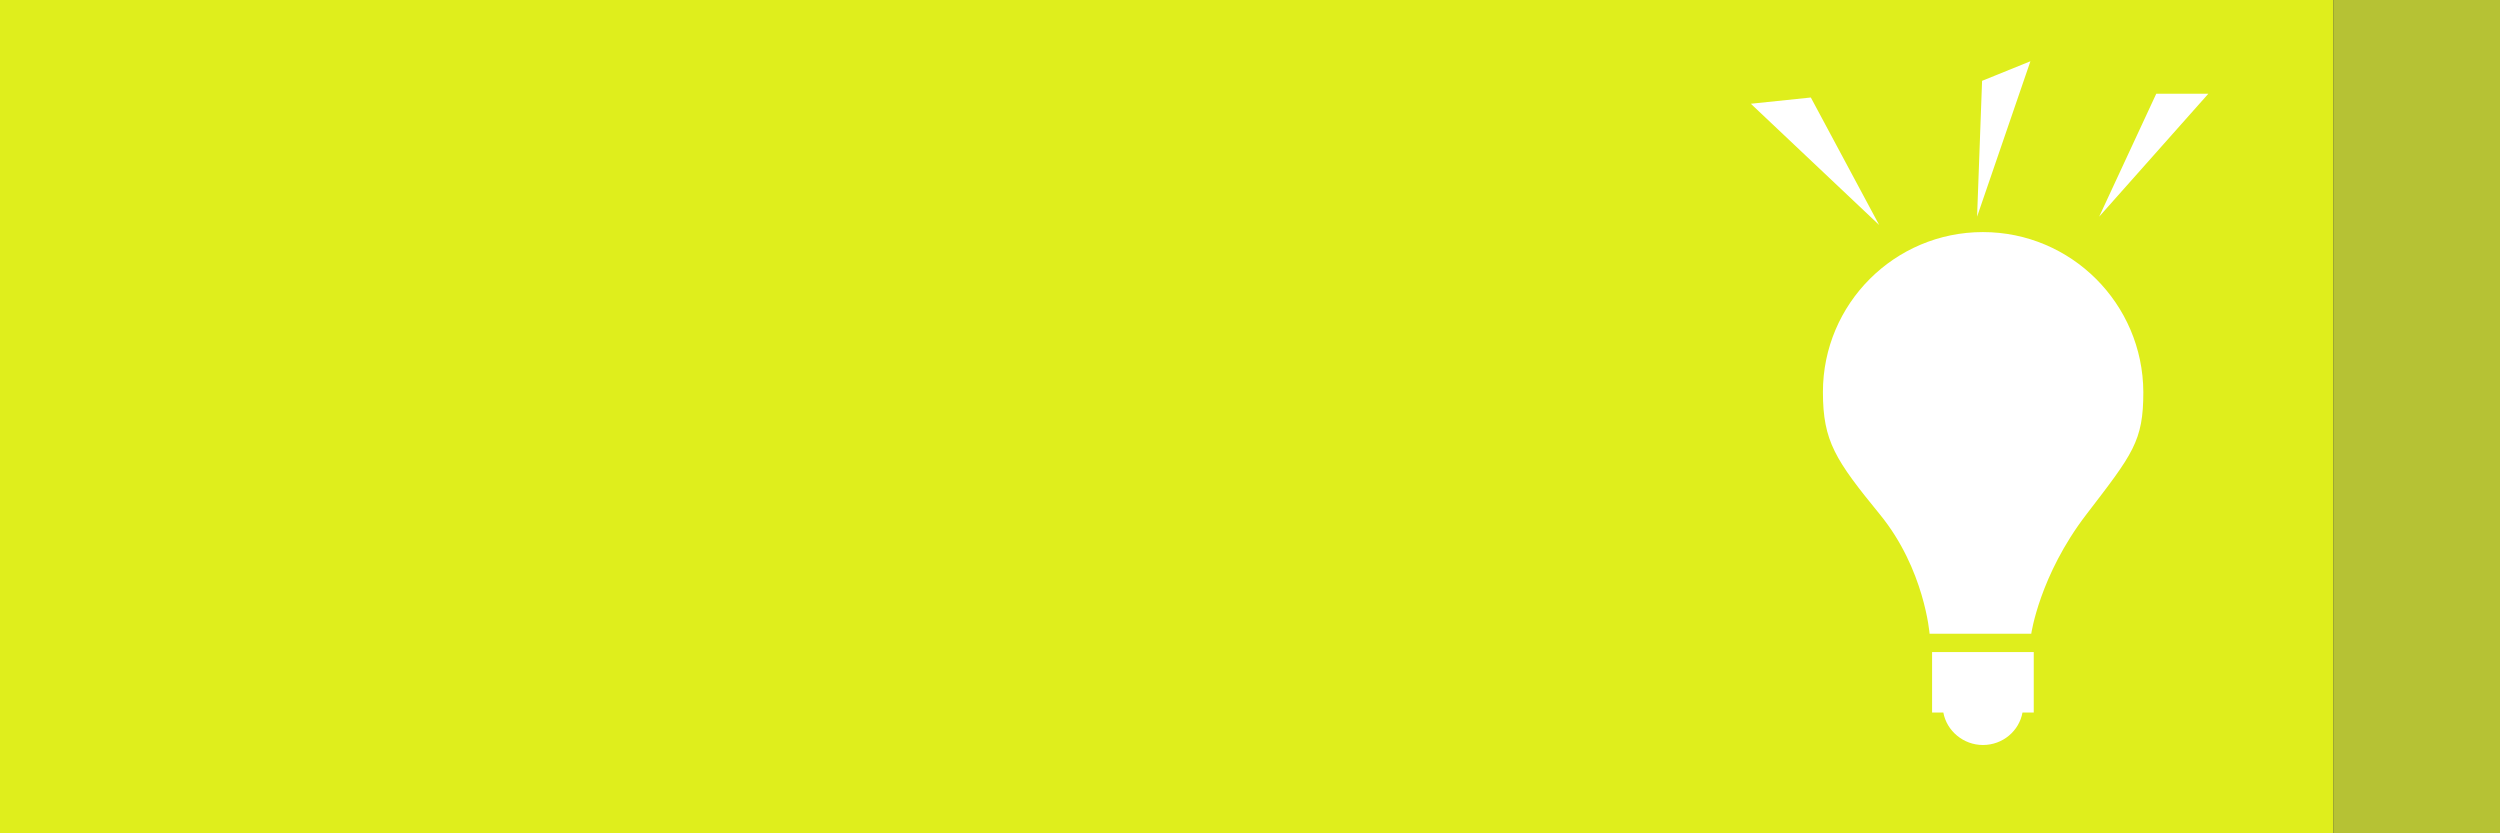 <?xml version="1.0" encoding="utf-8"?>
<!-- Generator: Adobe Illustrator 18.0.0, SVG Export Plug-In . SVG Version: 6.00 Build 0)  -->
<!DOCTYPE svg PUBLIC "-//W3C//DTD SVG 1.1//EN" "http://www.w3.org/Graphics/SVG/1.1/DTD/svg11.dtd">
<svg version="1.1" id="レイヤー_1" xmlns="http://www.w3.org/2000/svg" xmlns:xlink="http://www.w3.org/1999/xlink" x="0px"
	 y="0px" viewBox="0 0 600 200" enable-background="new 0 0 600 200" xml:space="preserve">
<rect x="0" y="0" width="600" height="200" fill="#333333" stroke="none"/>
<rect fill="#DFEE1C" width="560" height="200"/>
<rect x="560" fill="#B6C234" width="40" height="200"/>
<g>
	<path fill="#FFFFFF" d="M475.9,55.7c-21.2,0-38.4,17.2-38.4,38.4c0,11.8,3,16.3,13.7,29.4s11.9,28.6,11.9,28.6h24.4
		c0,0,2-14,13.2-28.6s13.7-17.6,13.7-29.4C514.3,72.9,497.1,55.7,475.9,55.7"/>
	<path fill="#FFFFFF" d="M488.1,156.5h-24.4V171h2.7c0.8,4.4,4.8,7.8,9.5,7.8c4.8,0,8.7-3.4,9.5-7.8h2.7V156.5z"/>
</g>
<polygon fill="#FFFFFF" points="503.8,52 517.5,22.5 530,22.5 "/>
<polygon fill="#FFFFFF" points="451,54 434.6,23.4 420.2,24.9 "/>
<polygon fill="#FFFFFF" points="474.5,52 475.7,19.4 487.3,14.7 "/>
</svg>
